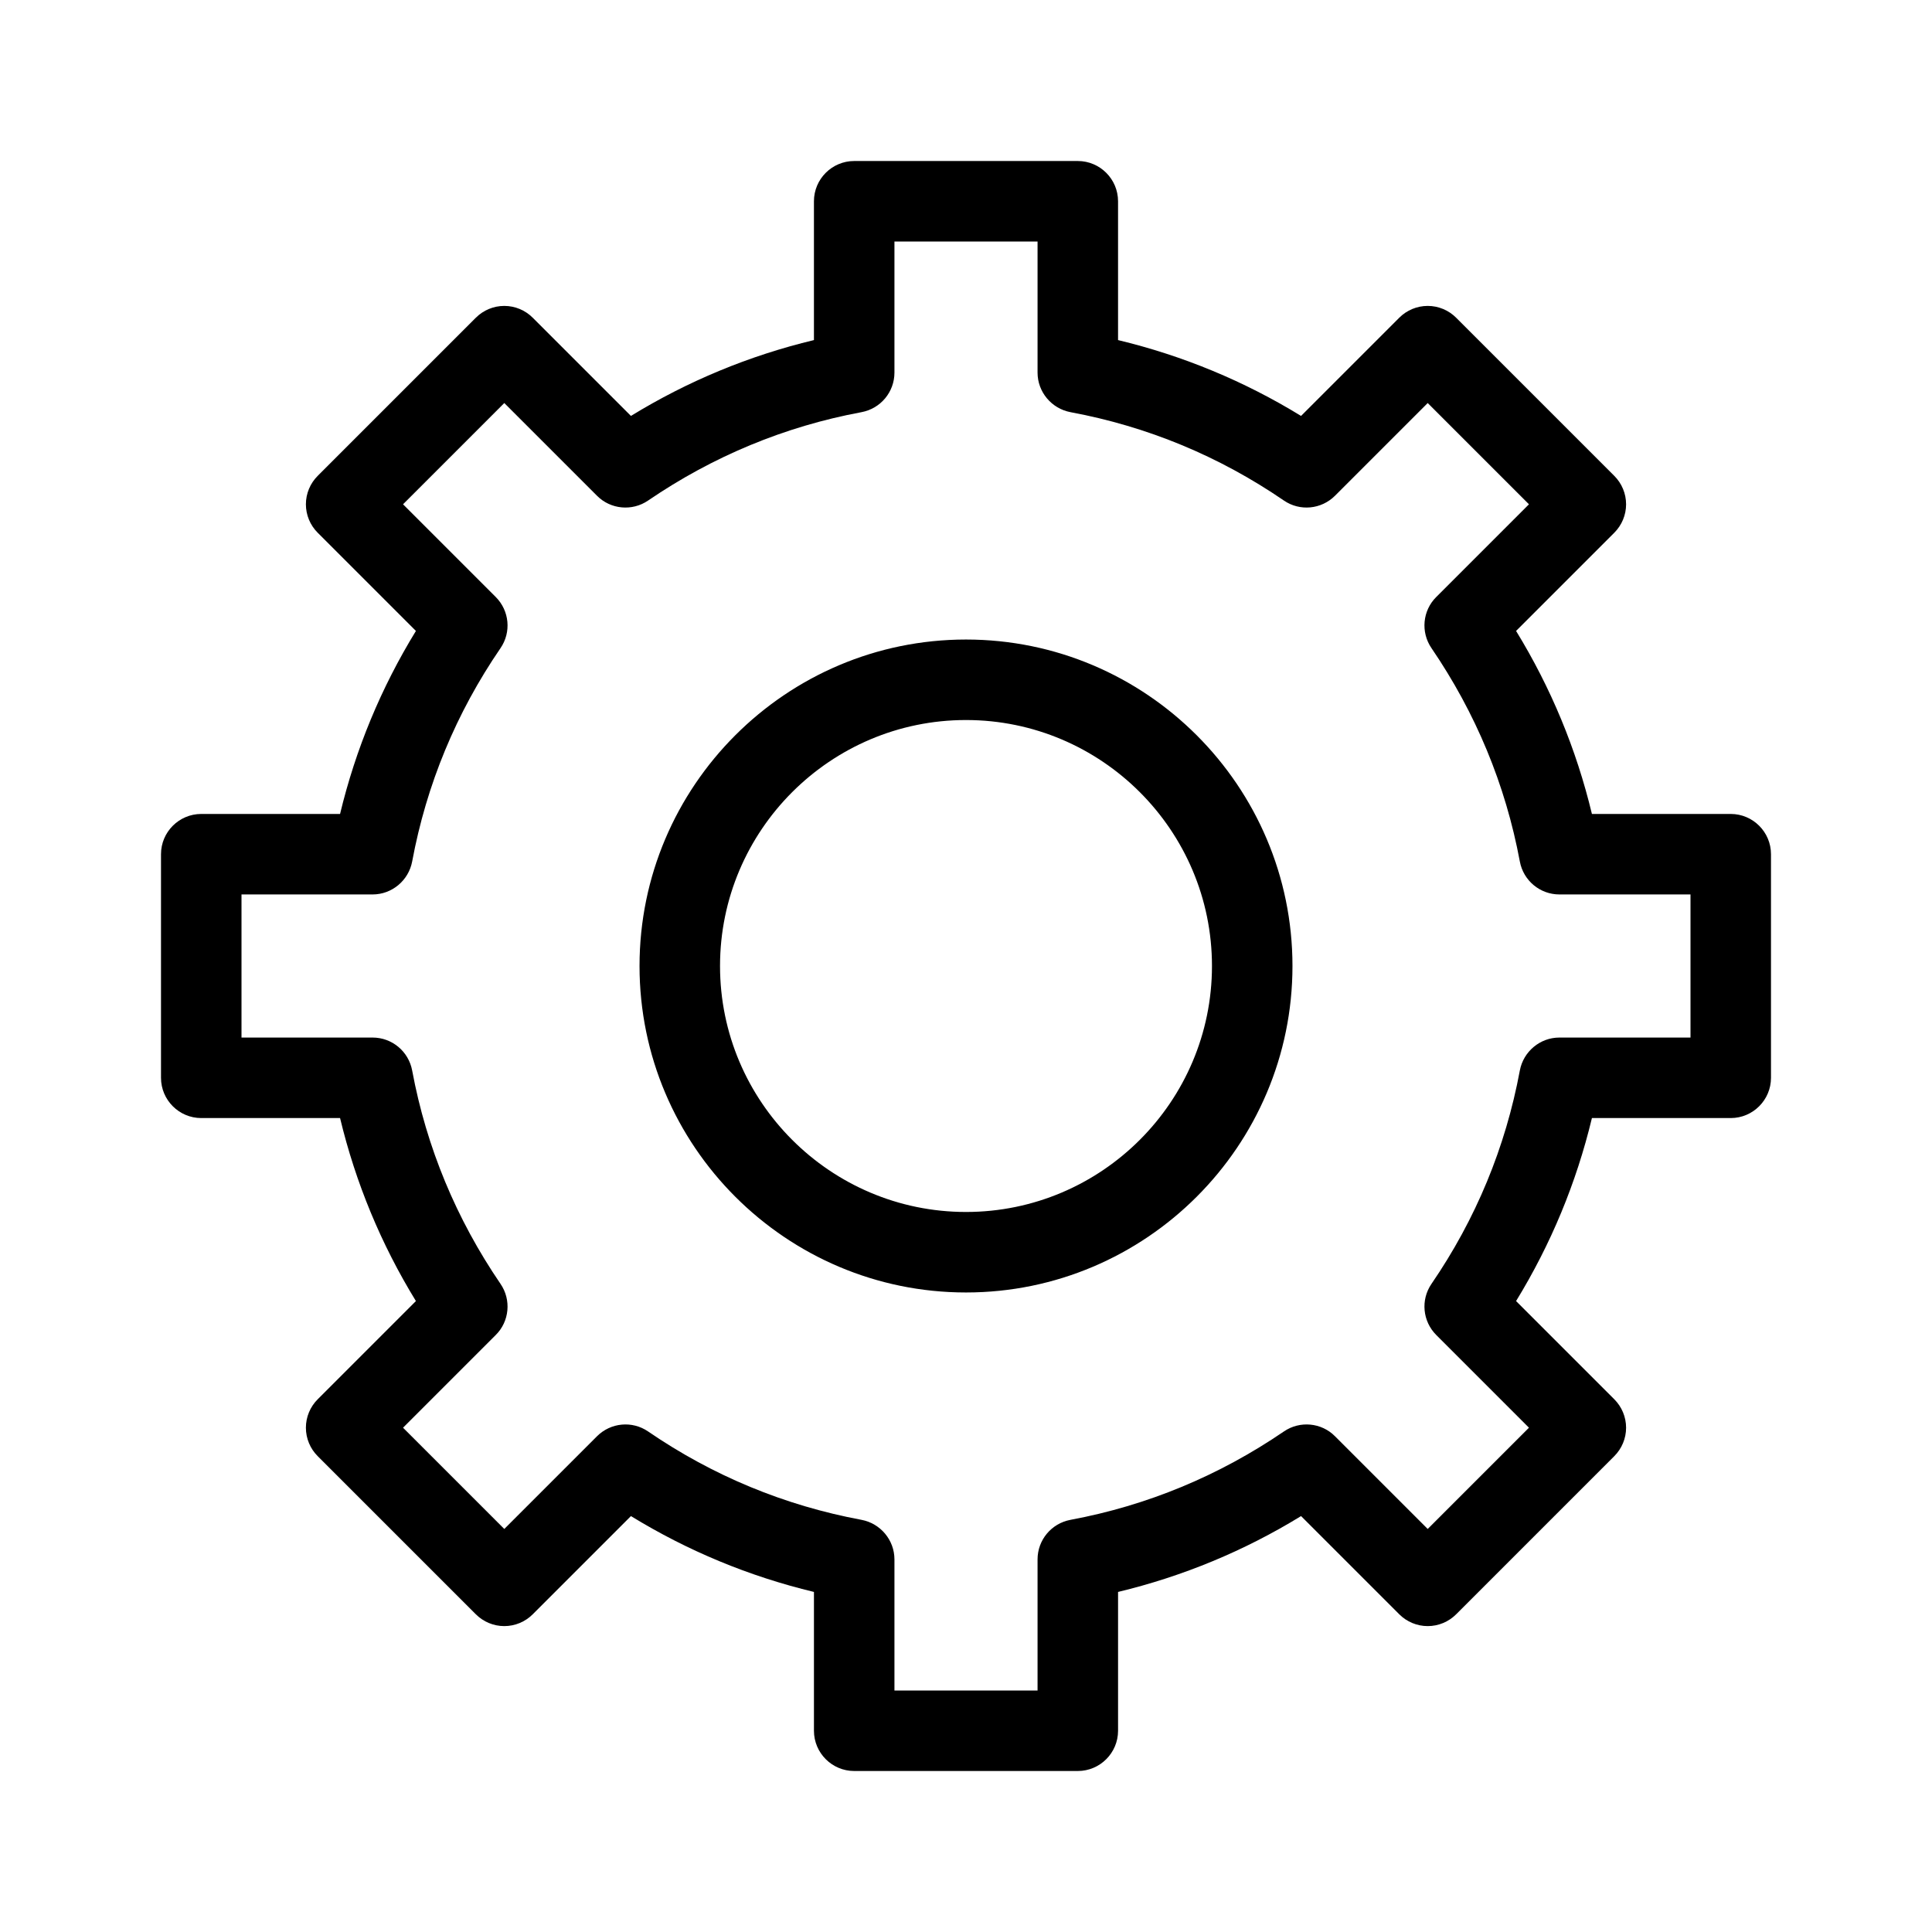<svg width="158" height="158" viewBox="0 0 1024 1024" ><path d="M512 685.037c-95.384 0-173.037-77.653-173.037-173.037S416.616 338.963 512 338.963 685.037 416.616 685.037 512 607.384 685.037 512 685.037z m0-303.407c-71.87 0-130.37 58.501-130.37 130.37S440.13 642.37 512 642.37 642.37 583.87 642.37 512 583.87 381.63 512 381.63zM571.259 938.667h-118.519c-11.757 0-21.333-9.576-21.333-21.333v-73.576c-34.323-8.249-66.844-21.713-96.996-40.201l-52.053 52.053c-3.982 3.982-9.387 6.258-15.076 6.258s-11.093-2.276-15.076-6.258L168.391 771.793c-3.982-3.982-6.258-9.387-6.258-15.076s2.276-11.093 6.258-15.076l52.053-52.053c-18.489-30.151-31.953-62.673-40.201-96.996h-73.576c-11.757 0-21.333-9.576-21.333-21.333v-118.519c0-11.757 9.576-21.333 21.333-21.333h73.576c8.249-34.323 21.713-66.844 40.201-96.996l-52.053-52.053c-3.982-3.982-6.258-9.387-6.258-15.076s2.276-11.093 6.258-15.076l83.816-83.816c3.982-3.982 9.387-6.258 15.076-6.258s11.093 2.276 15.076 6.258l52.053 52.053c30.151-18.489 62.673-31.953 96.996-40.201v-73.576c0-11.757 9.576-21.333 21.333-21.333h118.519c11.757 0 21.333 9.576 21.333 21.333v73.576c34.323 8.249 66.844 21.713 96.996 40.201l52.053-52.053c3.982-3.982 9.387-6.258 15.076-6.258s11.093 2.276 15.076 6.258l83.816 83.816c3.982 3.982 6.258 9.387 6.258 15.076s-2.276 11.093-6.258 15.076l-52.053 52.053c18.489 30.151 31.953 62.673 40.201 96.996h73.576c11.757 0 21.333 9.576 21.333 21.333v118.519c0 11.757-9.576 21.333-21.333 21.333h-73.576c-8.249 34.323-21.713 66.844-40.201 96.996l52.053 52.053c3.982 3.982 6.258 9.387 6.258 15.076s-2.276 11.093-6.258 15.076L771.793 855.609c-3.982 3.982-9.387 6.258-15.076 6.258s-11.093-2.276-15.076-6.258l-52.053-52.053c-30.151 18.489-62.673 31.953-96.996 40.201v73.576c0 11.757-9.576 21.333-21.333 21.333zM474.074 896h75.852v-69.499c0-10.24 7.301-19.058 17.446-20.954 40.77-7.585 78.791-23.419 113.114-46.839 8.439-5.784 19.911-4.741 27.117 2.56l49.114 49.114 53.665-53.665-49.114-49.114c-7.301-7.301-8.344-18.679-2.56-27.117 23.514-34.323 39.253-72.344 46.839-113.114 1.896-10.05 10.714-17.446 20.954-17.446H896v-75.852h-69.499c-10.24 0-19.058-7.301-20.954-17.446-7.585-40.77-23.419-78.791-46.839-113.114-5.784-8.439-4.741-19.911 2.56-27.117l49.114-49.114-53.665-53.665-49.114 49.114c-7.301 7.301-18.679 8.344-27.117 2.56-34.323-23.514-72.344-39.253-113.114-46.839-10.05-1.896-17.446-10.714-17.446-20.954V128h-75.852v69.499c0 10.24-7.301 19.058-17.446 20.954-40.77 7.585-78.791 23.419-113.114 46.839-8.439 5.784-19.911 4.741-27.117-2.56l-49.114-49.114-53.665 53.665 49.114 49.114c7.301 7.301 8.344 18.679 2.56 27.117-23.514 34.323-39.253 72.344-46.839 113.114-1.896 10.05-10.714 17.446-20.954 17.446H128v75.852h69.499c10.24 0 19.058 7.301 20.954 17.446 7.585 40.77 23.419 78.791 46.839 113.114 5.784 8.439 4.741 19.911-2.56 27.117l-49.114 49.114 53.665 53.665 49.114-49.114c7.301-7.301 18.679-8.344 27.117-2.56 34.323 23.514 72.344 39.253 113.114 46.839 10.05 1.896 17.446 10.714 17.446 20.954V896z" /></svg>
